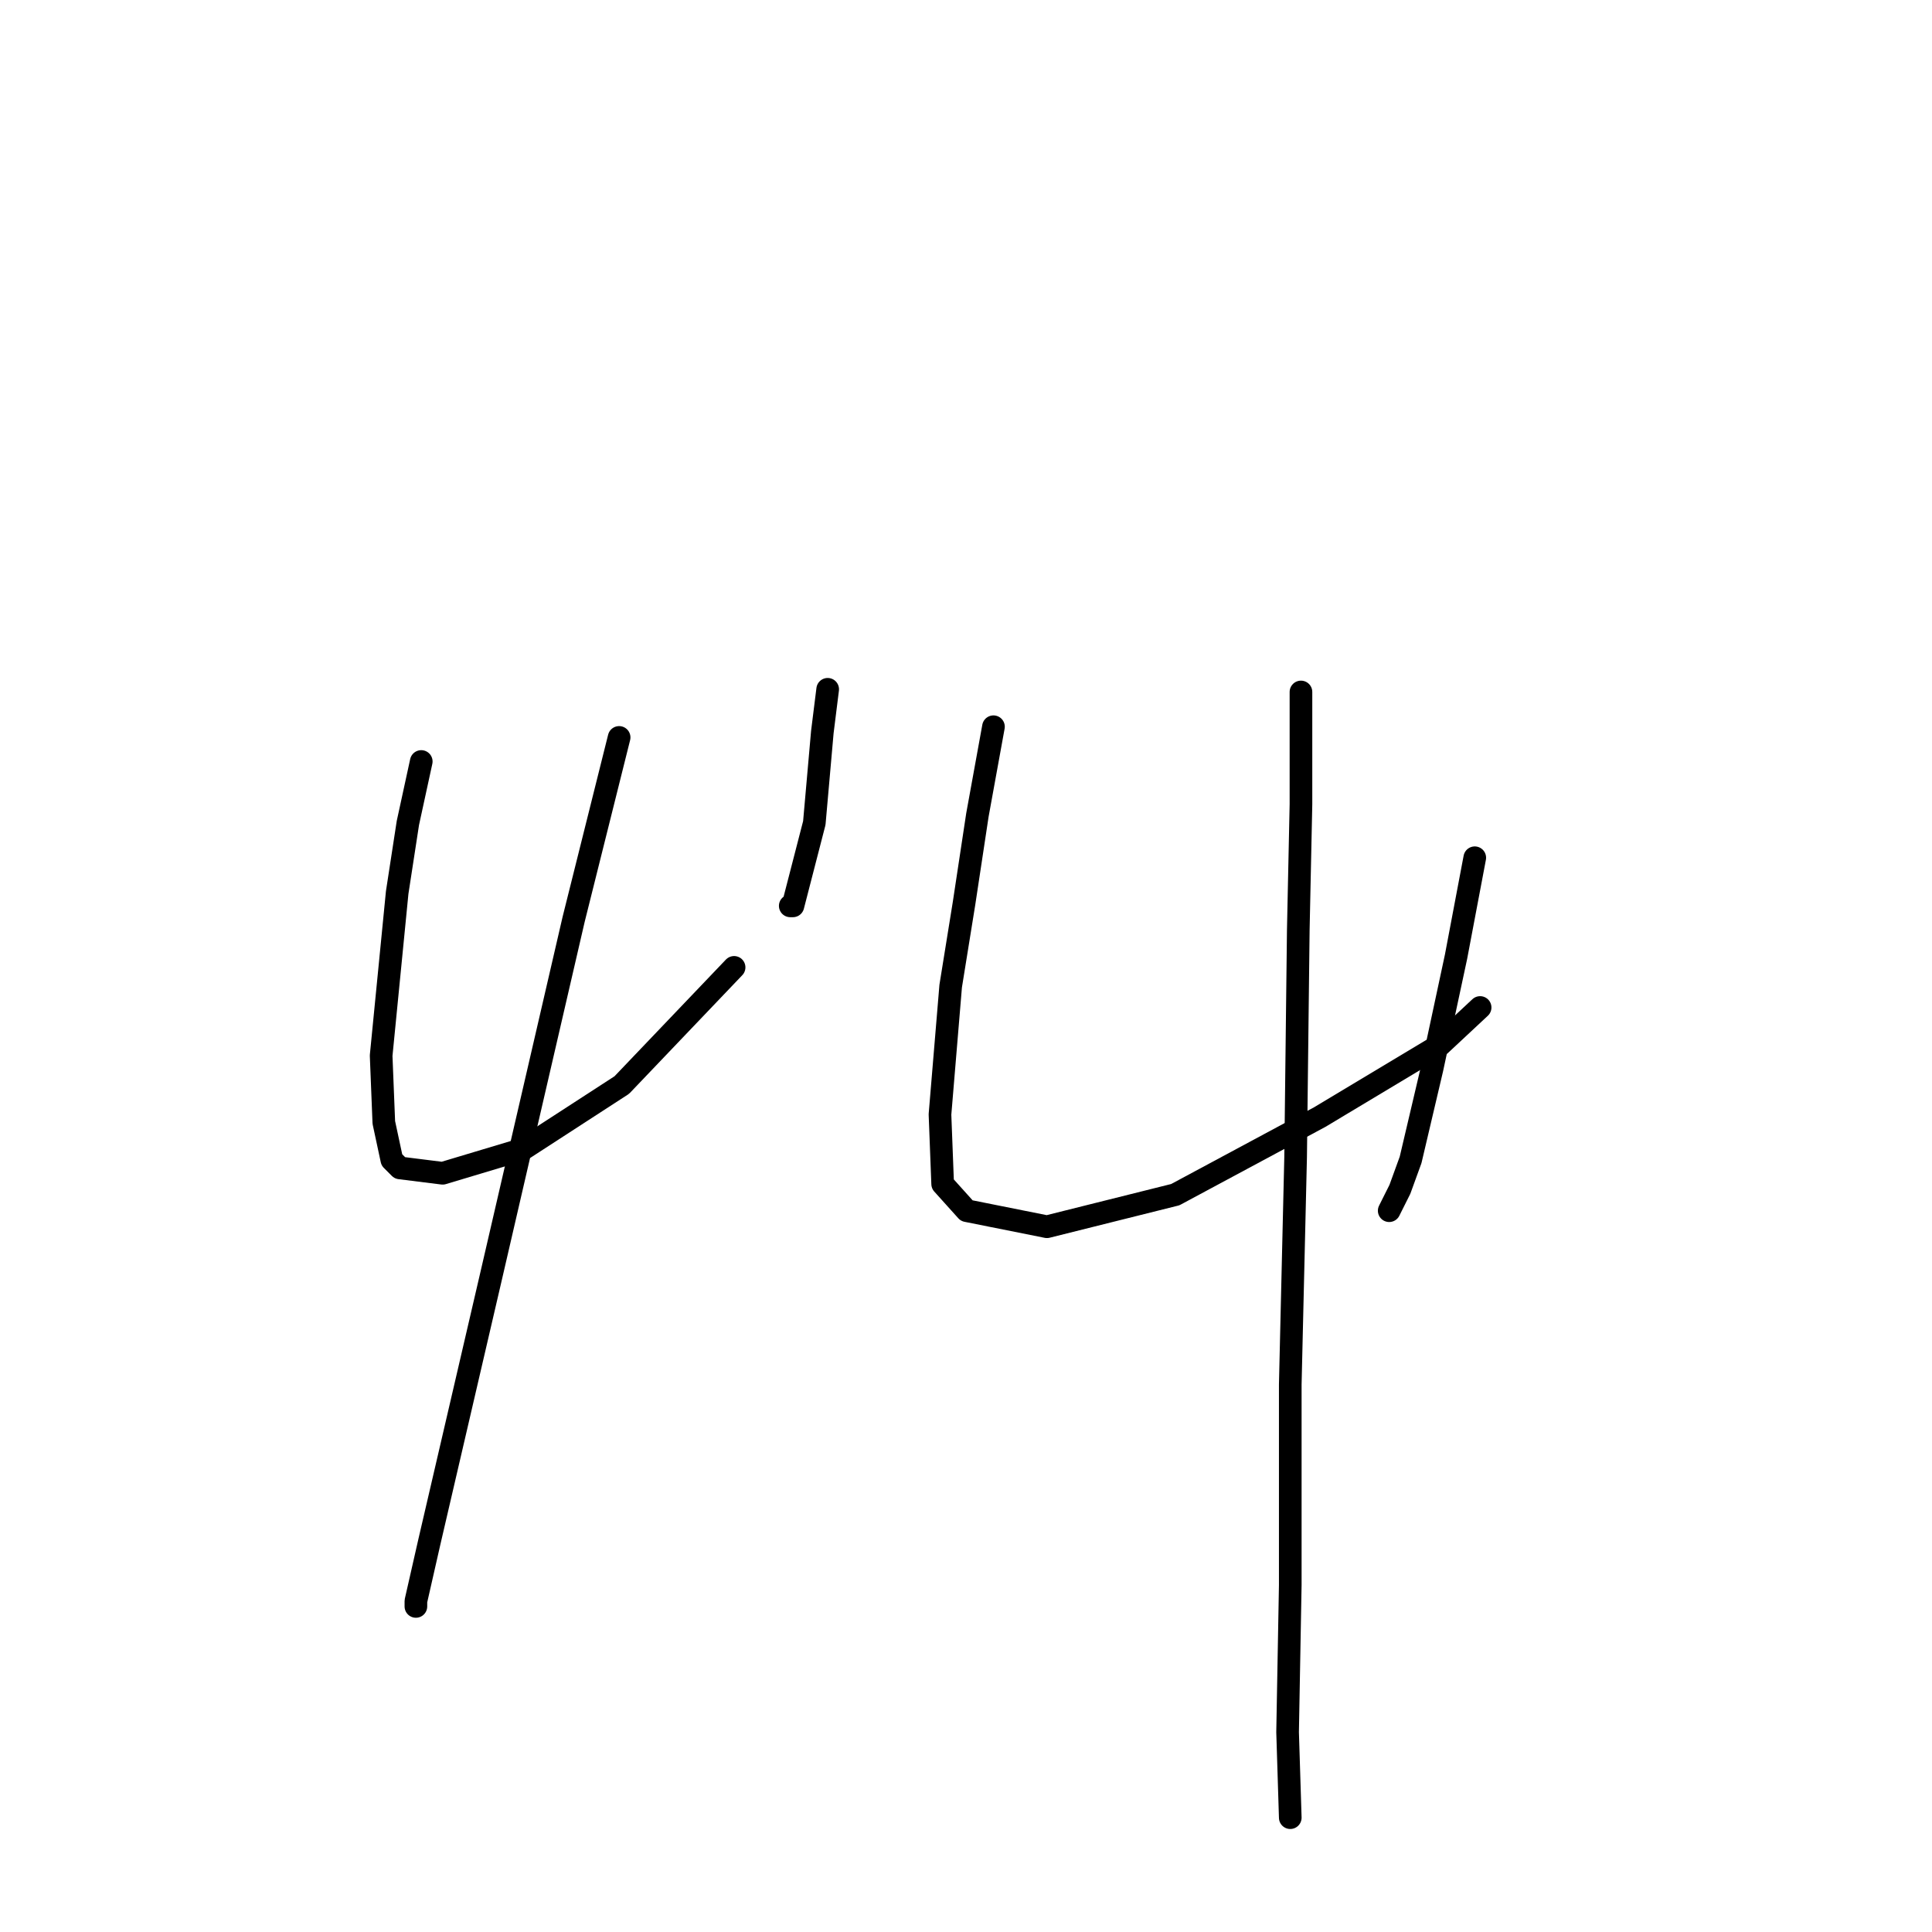 <?xml version="1.0" standalone="no"?>
    <svg width="256" height="256" xmlns="http://www.w3.org/2000/svg" version="1.1">
    <polyline stroke="black" stroke-width="3" stroke-linecap="round" fill="transparent" stroke-linejoin="round" points="55.818 100.901 54.046 109.05 52.629 118.262 50.503 139.874 50.858 148.732 51.921 153.692 52.984 154.755 58.652 155.464 69.282 152.275 82.391 143.772 97.272 128.182 97.272 128.182 " />
        <polyline stroke="black" stroke-width="3" stroke-linecap="round" fill="transparent" stroke-linejoin="round" points="109.672 91.335 108.964 97.003 107.901 109.05 105.066 120.033 104.712 120.033 104.712 120.033 " />
        <polyline stroke="black" stroke-width="3" stroke-linecap="round" fill="transparent" stroke-linejoin="round" points="82.037 97.712 76.013 121.805 65.03 169.282 56.881 204.358 55.109 212.153 55.109 212.861 55.109 212.861 " />
        <polyline stroke="black" stroke-width="3" stroke-linecap="round" fill="transparent" stroke-linejoin="round" points="131.639 96.295 129.513 107.987 127.742 119.679 125.97 130.662 124.553 147.669 124.907 156.881 128.096 160.424 138.725 162.55 155.732 158.298 174.864 148.023 190.808 138.457 196.123 133.497 196.123 133.497 " />
        <polyline stroke="black" stroke-width="3" stroke-linecap="round" fill="transparent" stroke-linejoin="round" points="195.414 113.656 192.934 126.765 189.745 141.646 186.911 153.692 185.494 157.59 184.076 160.424 184.076 160.424 " />
        <polyline stroke="black" stroke-width="3" stroke-linecap="round" fill="transparent" stroke-linejoin="round" points="172.384 91.689 172.384 106.57 172.03 123.222 171.676 153.338 170.967 183.454 170.967 210.027 170.613 229.514 170.967 240.851 170.967 240.851 " />
        </svg>